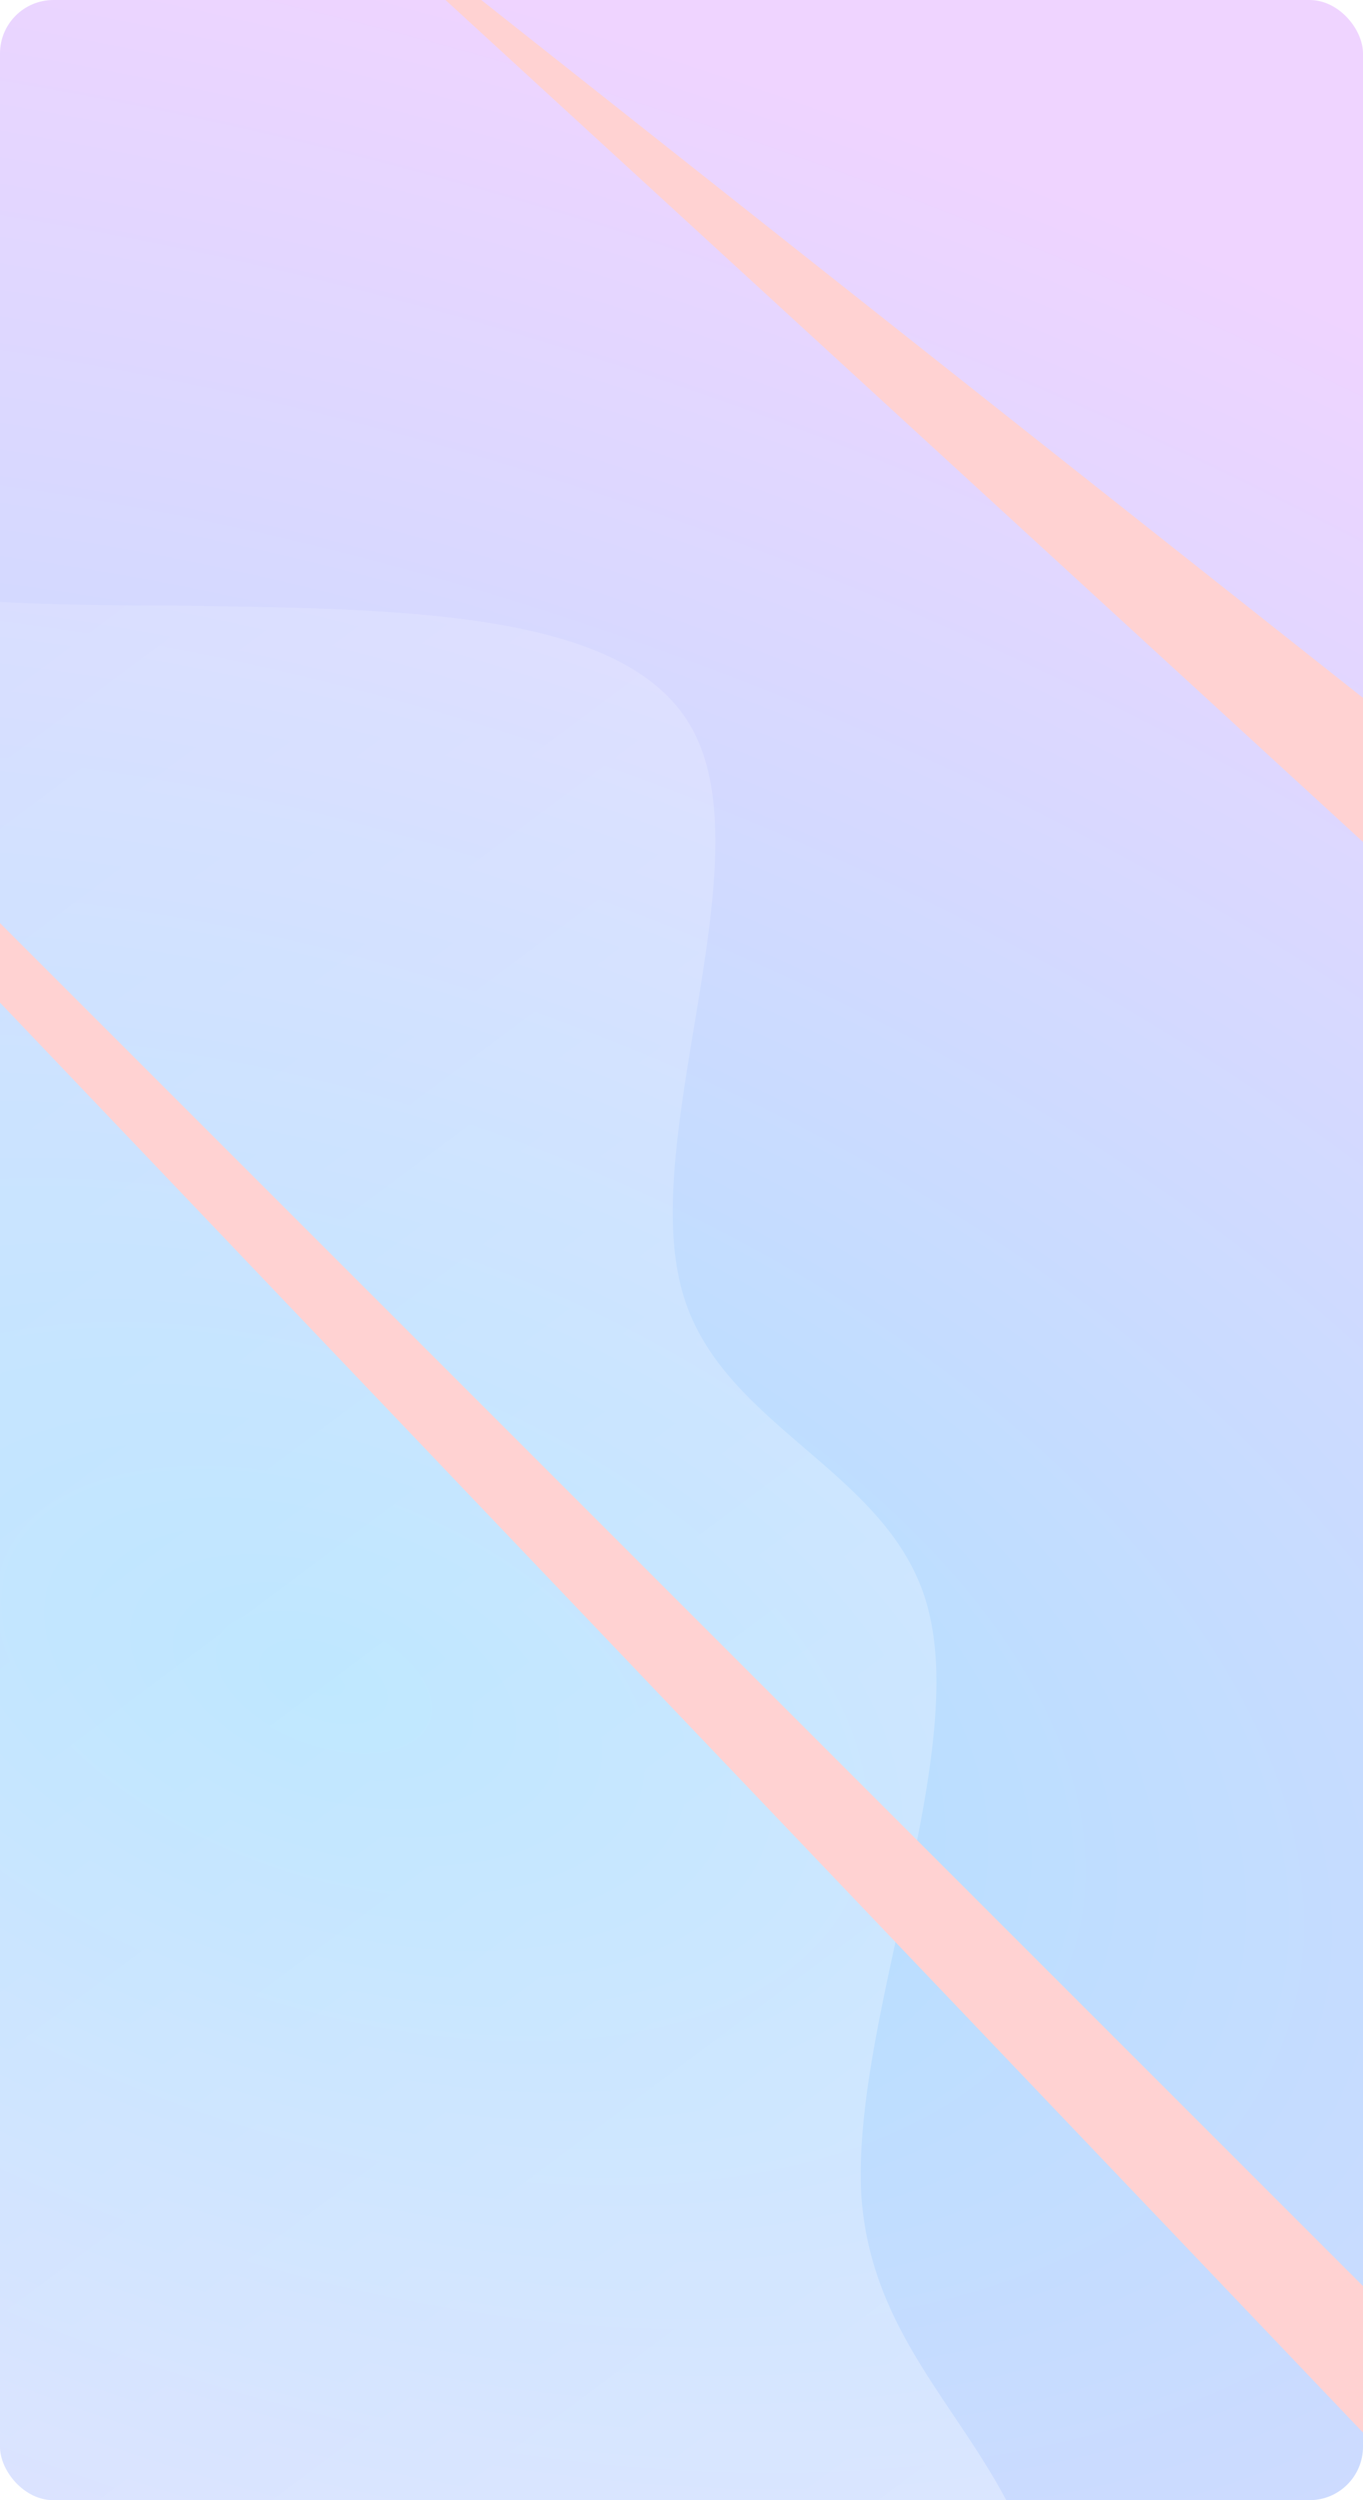 <svg xmlns="http://www.w3.org/2000/svg" width="510" height="935" fill="none" viewBox="0 0 510 935">
    <g clip-path="url(#a)">
        <rect width="510" height="935" fill="url(#b)" rx="20" />
        <path fill="url(#c)" fill-rule="evenodd"
            d="m-215.747-151.482 34.762 7.189c32.658 7.182 102.183 21.561 104.82 84.24 4.744 62.687-57.401 173.675-43.211 229.316 12.085 55.635 99.156 56.929 185.47 57.211 87.071 1.294 173.386 1.576 194.918 50.165 22.288 49.603-19.612 145.495-6.771 202.143 12.085 55.634 81.61 70.012 93.695 125.647 12.841 56.648-29.06 152.539-25.666 216.232 3.987 61.674 52.512 90.135 66.702 145.776 12.085 55.633-11.514 139.453 55.906 153.823 69.525 14.38 228.72-39.68 306.343-31.34 78.218 6.32 72.163 77.05 69.73 110.4l-3.027 35.37-387.345 288.85-15.867-21.28c-15.113-20.27-46.848-62.83-77.828-104.37l-94.451-126.66c-30.98-41.55-62.715-84.1-93.695-125.65-31.736-42.56-62.716-84.1-93.696-125.65a13698154.385 13698154.385 0 0 1-188.146-252.305l-94.451-126.661-93.695-125.647-93.696-125.647a15429486.681 15429486.681 0 0 1-172.278-231.03l-15.868-21.279 387.345-288.843Z"
            clip-rule="evenodd" />
        <g filter="url(#d)">
            <path fill="#FFD2D2" d="M-605.231-259.675 871.377 1216.11l-35.811 34.98L-605.231-259.675Z" />
        </g>
        <g filter="url(#e)">
            <path fill="#FFD2D2" d="m82.746-77 538.362 425.886-32.47 38.103L82.746-77.001Z" />
        </g>
    </g>
    <defs>
        <filter id="d" width="2084.61" height="2118.77" x="-909.23" y="-563.676" color-interpolation-filters="sRGB"
            filterUnits="userSpaceOnUse">
            <feFlood flood-opacity="0" result="BackgroundImageFix" />
            <feBlend in="SourceGraphic" in2="BackgroundImageFix" result="shape" />
            <feGaussianBlur result="effect1_foregroundBlur_7188_46552" stdDeviation="152" />
        </filter>
        <filter id="e" width="1018.36" height="943.988" x="-157.254" y="-317" color-interpolation-filters="sRGB"
            filterUnits="userSpaceOnUse">
            <feFlood flood-opacity="0" result="BackgroundImageFix" />
            <feBlend in="SourceGraphic" in2="BackgroundImageFix" result="shape" />
            <feGaussianBlur result="effect1_foregroundBlur_7188_46552" stdDeviation="120" />
        </filter>
        <radialGradient id="b" cx="0" cy="0" r="1"
            gradientTransform="matrix(240.997 -581.502 1040.972 431.419 125.502 633.002)"
            gradientUnits="userSpaceOnUse">
            <stop stop-color="#ADE1FF" />
            <stop offset="1" stop-color="#EFD4FF" />
        </radialGradient>
        <linearGradient id="c" x1="-358.278" x2="675.393" y1="-45.196" y2="1340.98" gradientUnits="userSpaceOnUse">
            <stop stop-color="#fff" stop-opacity=".05" />
            <stop offset="1" stop-color="#fff" stop-opacity=".4" />
        </linearGradient>
        <clipPath id="a">
            <rect width="510" height="935" fill="#fff" rx="20" />
        </clipPath>
    </defs>
</svg>
